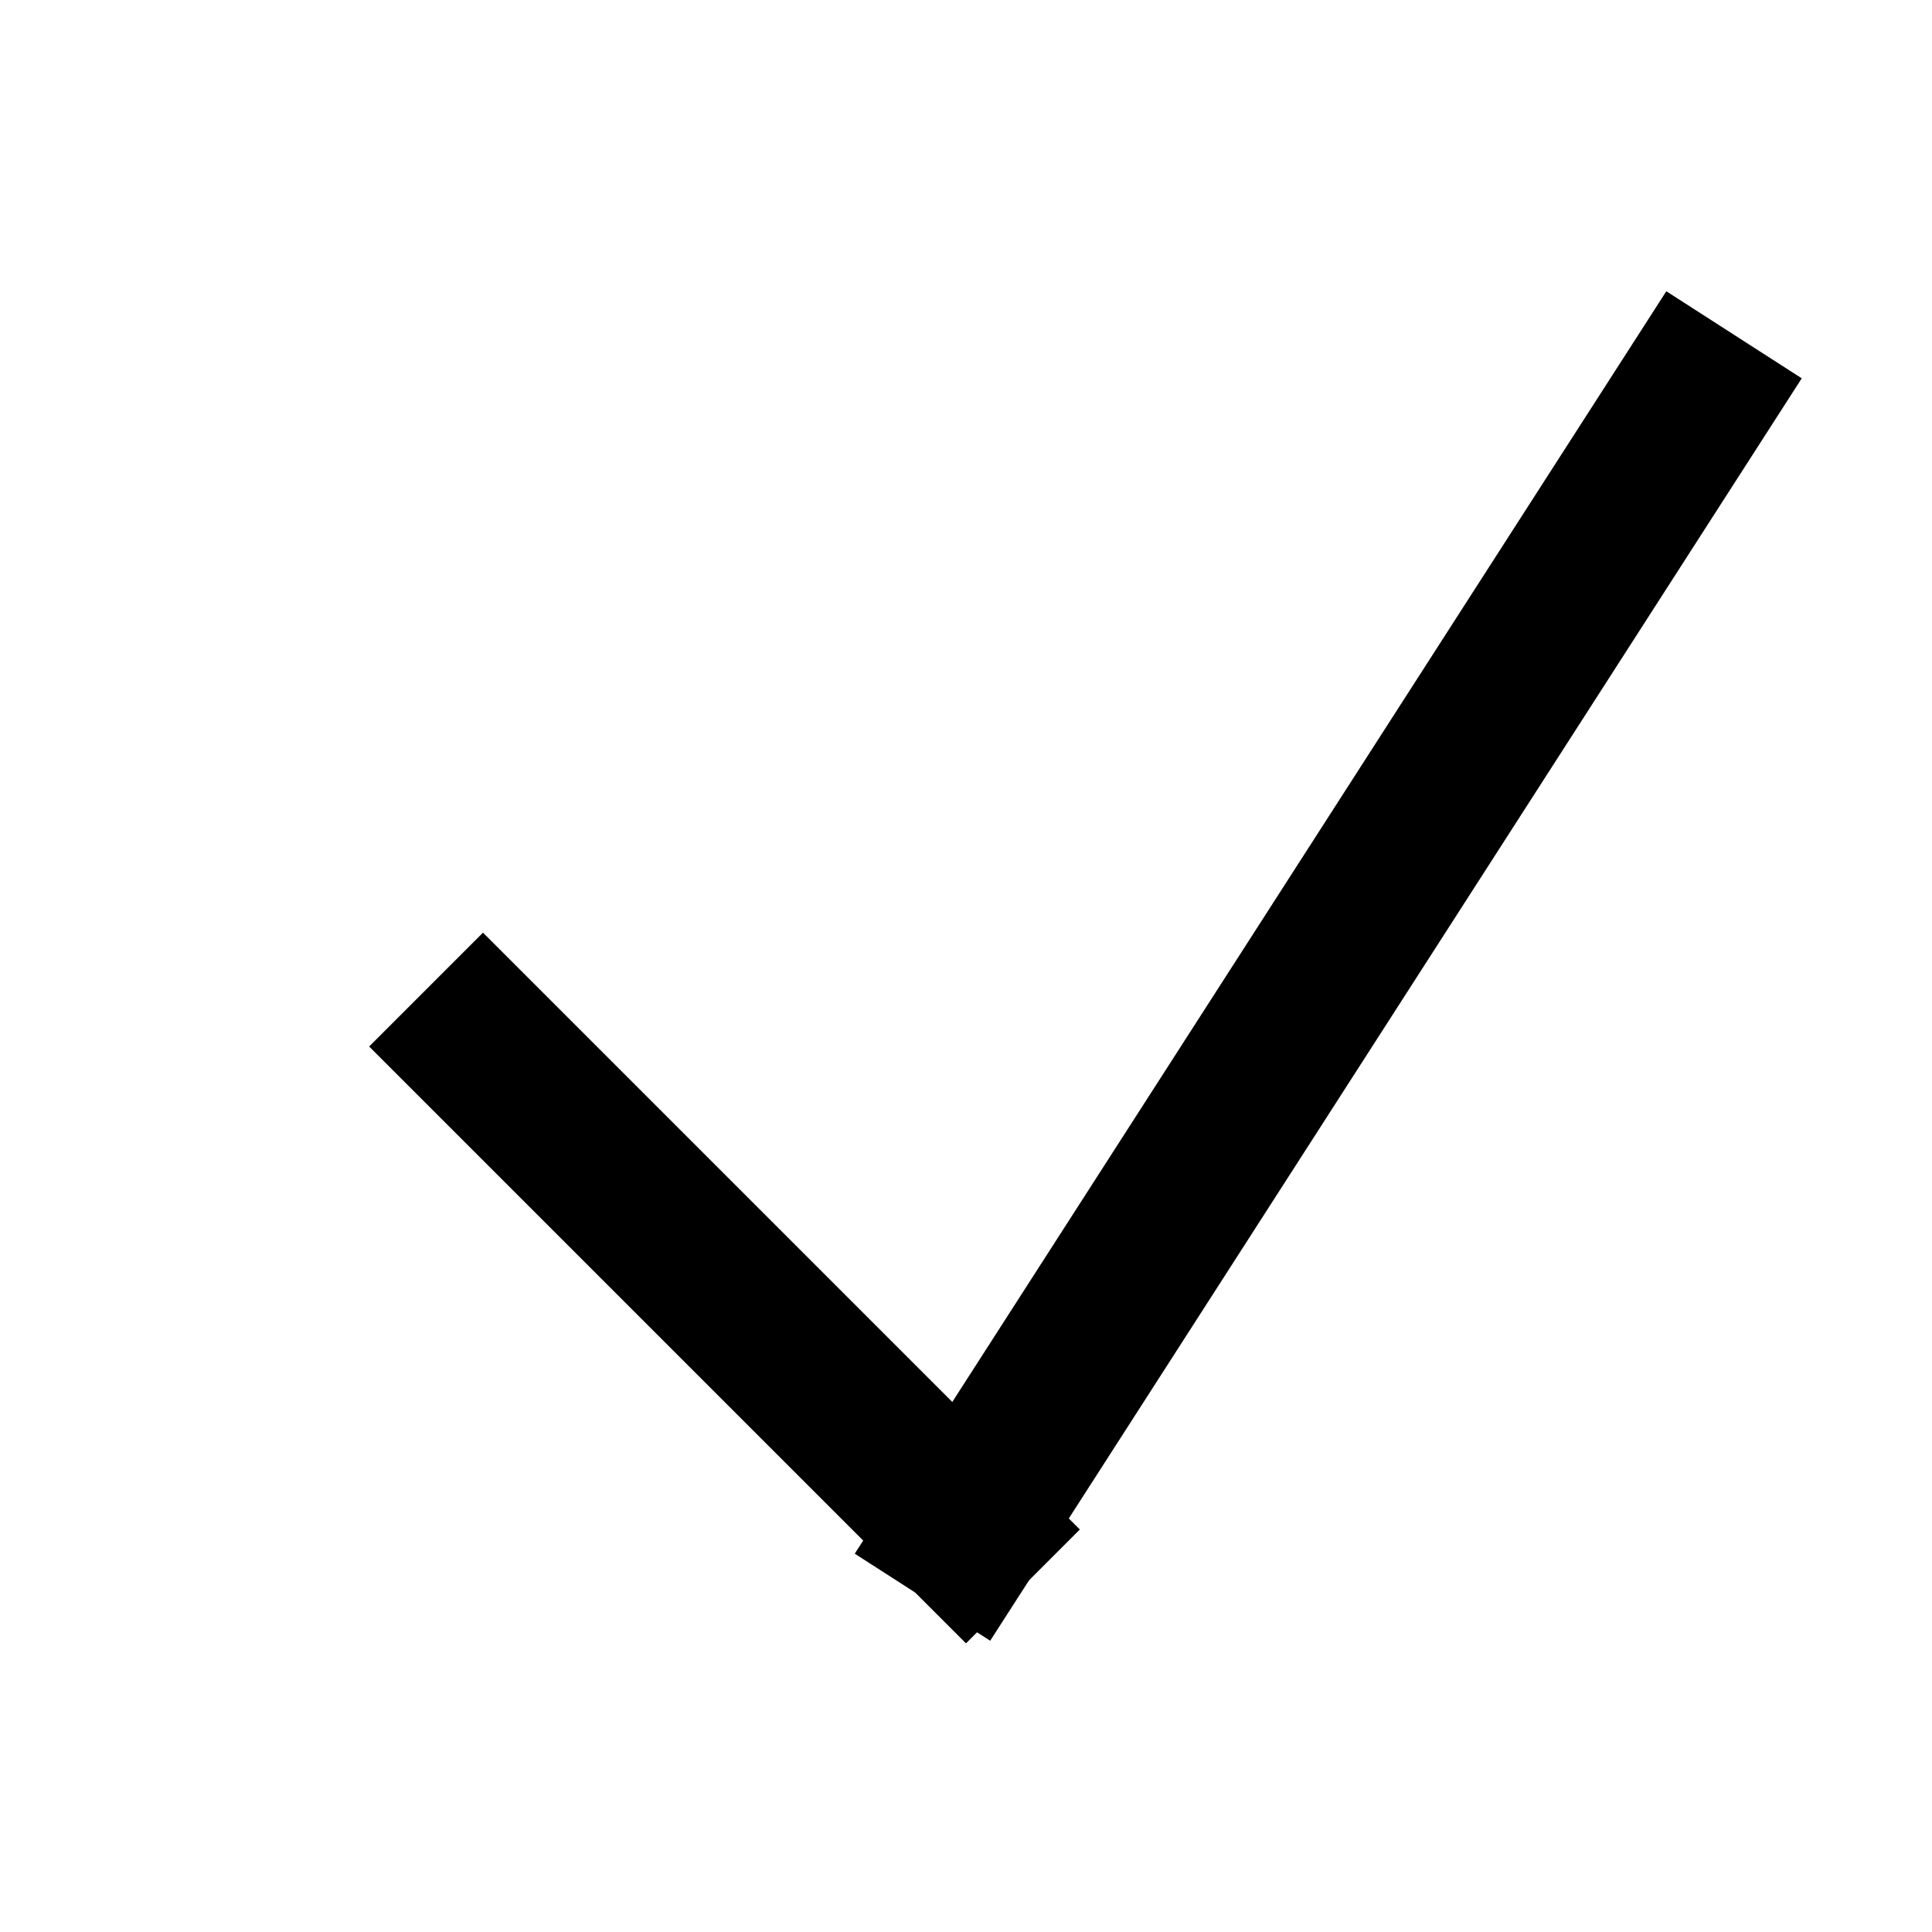 <?xml version="1.0" standalone="no"?><!-- Generator: Gravit.io --><svg xmlns="http://www.w3.org/2000/svg" xmlns:xlink="http://www.w3.org/1999/xlink" style="isolation:isolate" viewBox="0 0 48 48" width="48" height="48"><defs><clipPath id="_clipPath_c5sBAVWA6kvwWdBaN3ySki6rdnfPxwXn"><rect width="48" height="48"/></clipPath></defs><g clip-path="url(#_clipPath_c5sBAVWA6kvwWdBaN3ySki6rdnfPxwXn)"><rect x="0" y="0" width="48" height="48" transform="matrix(1,0,0,1,0,0)" fill="none"/><line x1="12" y1="26" x2="24" y2="38" vector-effect="non-scaling-stroke" stroke-width="4" stroke="rgb(0,0,0)" stroke-linejoin="miter" stroke-linecap="square" stroke-miterlimit="3"/><line x1="24" y1="38" x2="42" y2="10" vector-effect="non-scaling-stroke" stroke-width="4" stroke="rgb(0,0,0)" stroke-linejoin="miter" stroke-linecap="square" stroke-miterlimit="3"/></g></svg>